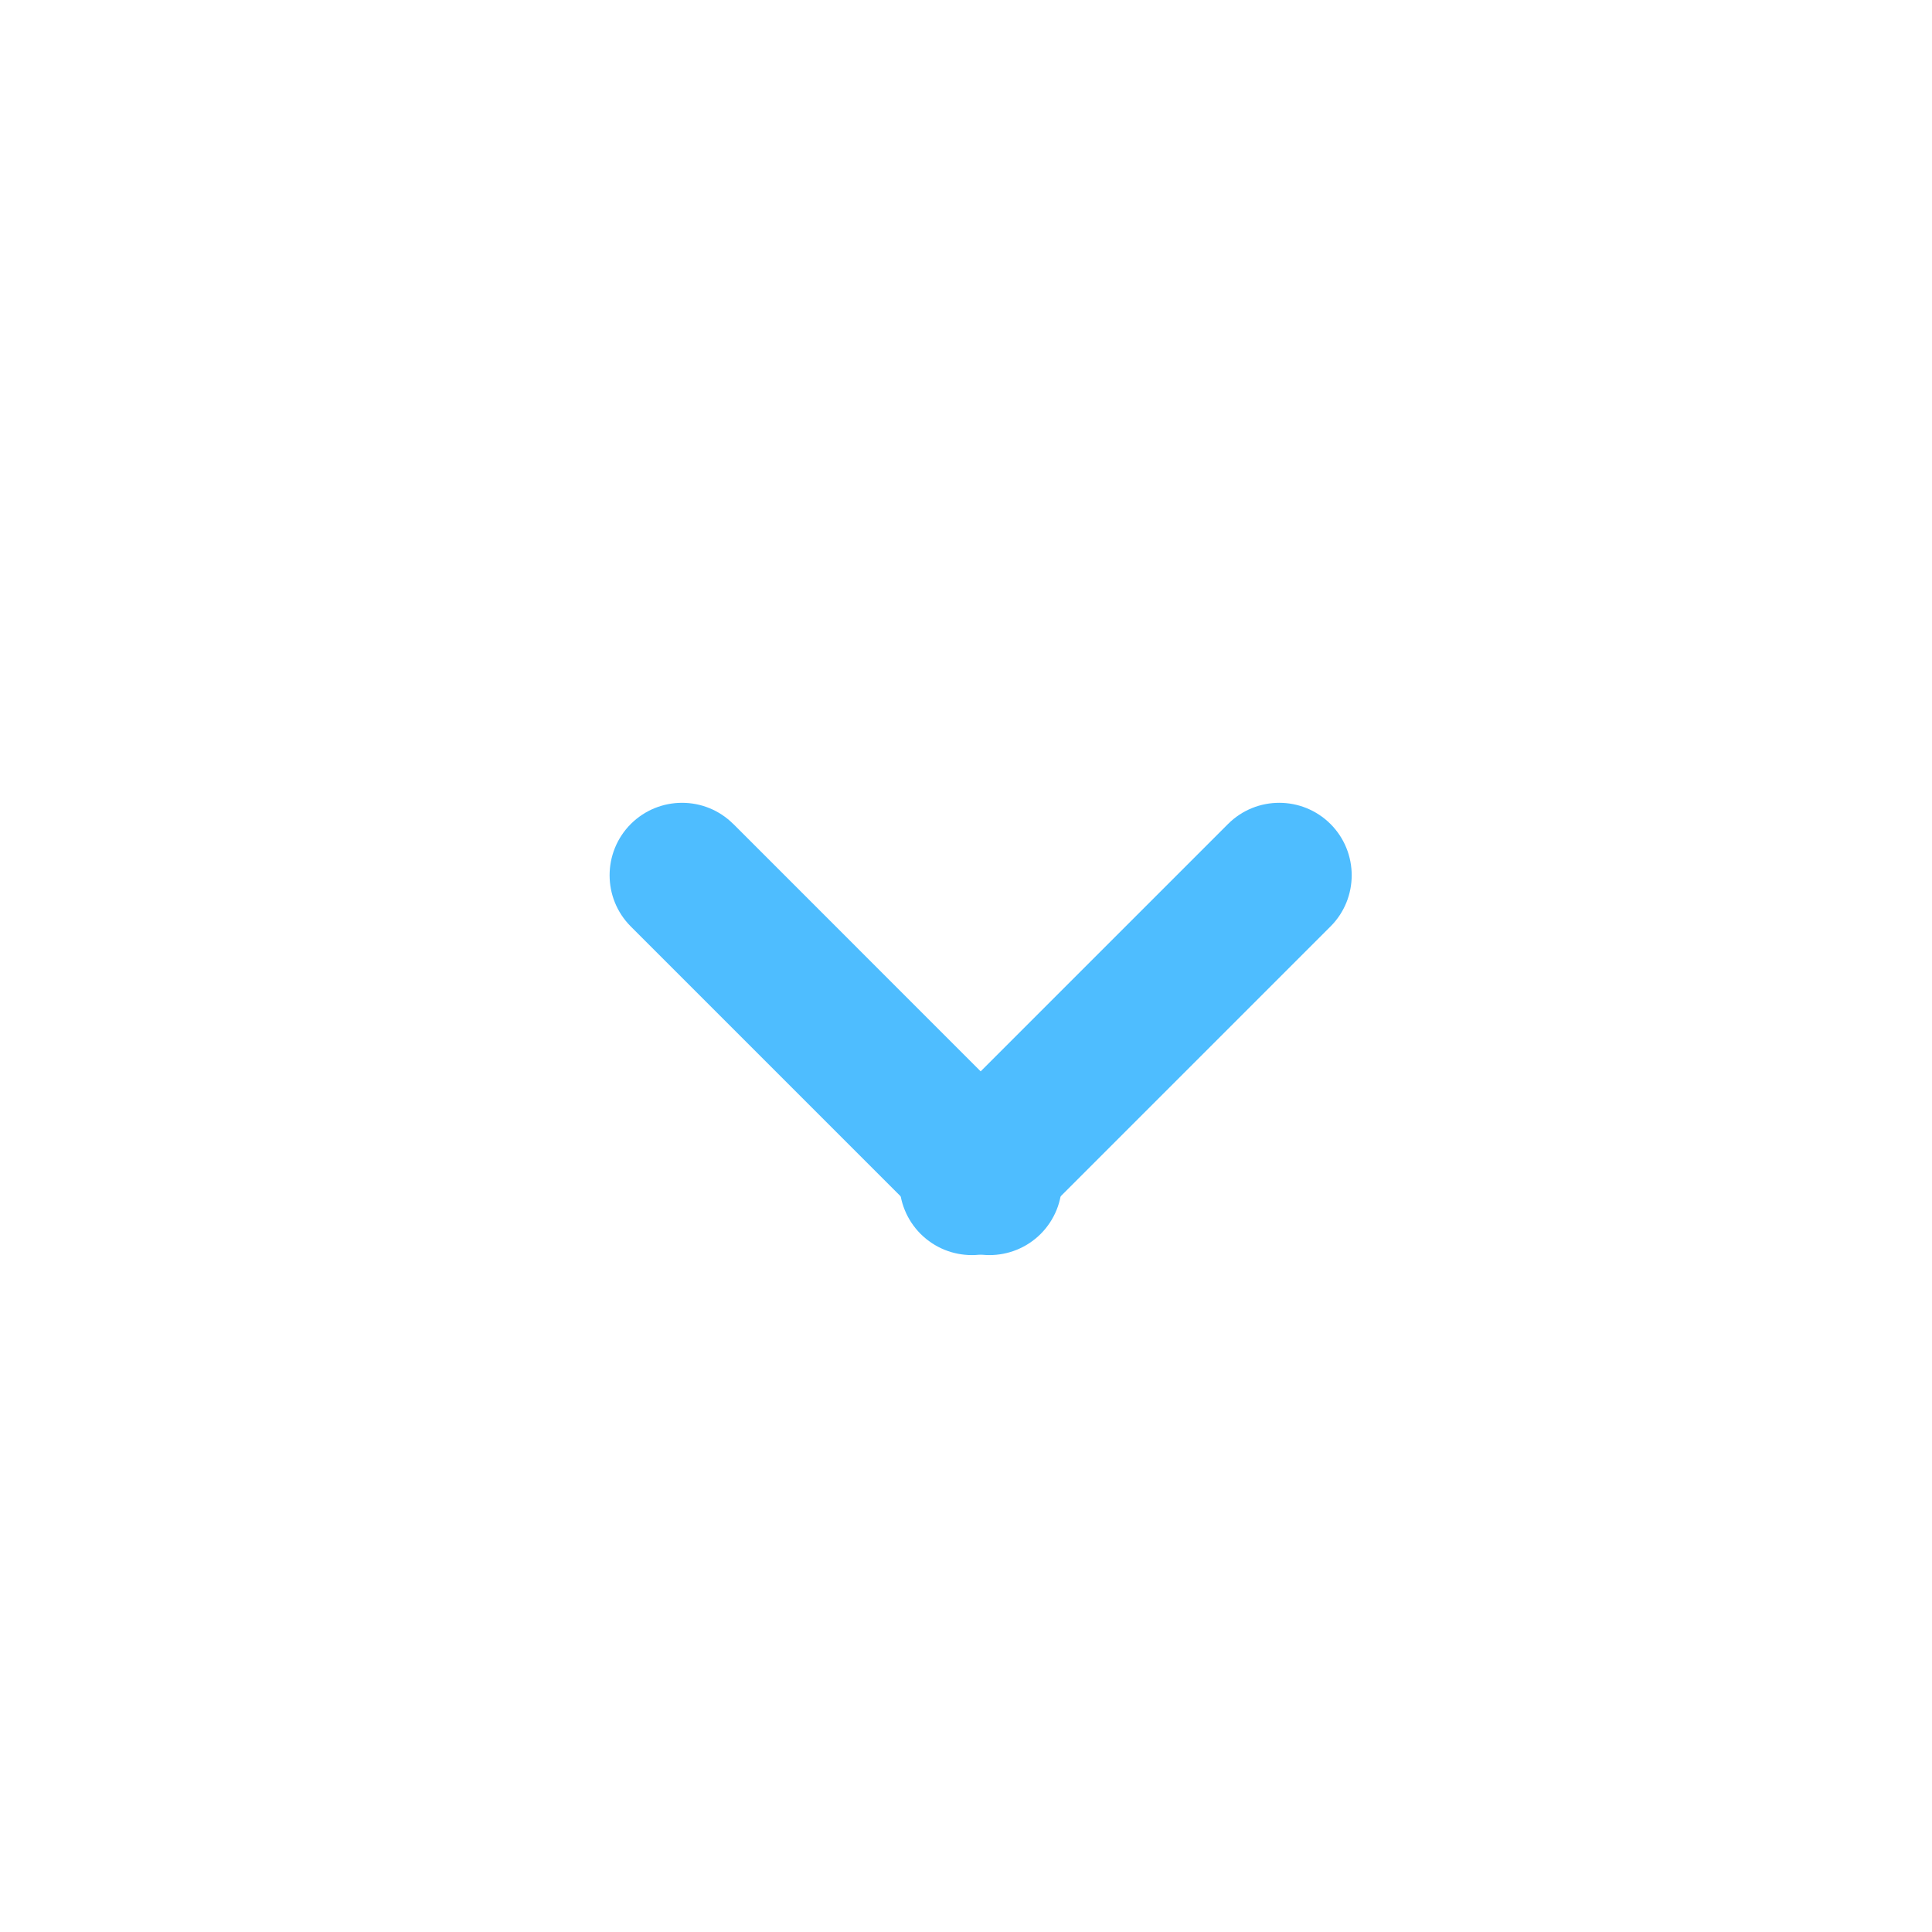 <svg xmlns="http://www.w3.org/2000/svg" width="24" height="24" viewBox="0 0 24 24">
    <g fill="#4EBDFF">
        <path d="M9.11 10.236l3.818 3.819c.351.351.351.921 0 1.273-.352.351-.922.351-1.273 0l-3.819-3.819c-.351-.351-.351-.921 0-1.273.352-.351.922-.351 1.273 0z"/>
        <path d="M15.255 10.236l-3.819 3.819c-.351.351-.351.921 0 1.273.352.351.922.351 1.273 0l3.819-3.819c.351-.351.351-.921 0-1.273-.352-.351-.922-.351-1.273 0z" style="mix-blend-mode:multiply"/>
    </g>
</svg>

